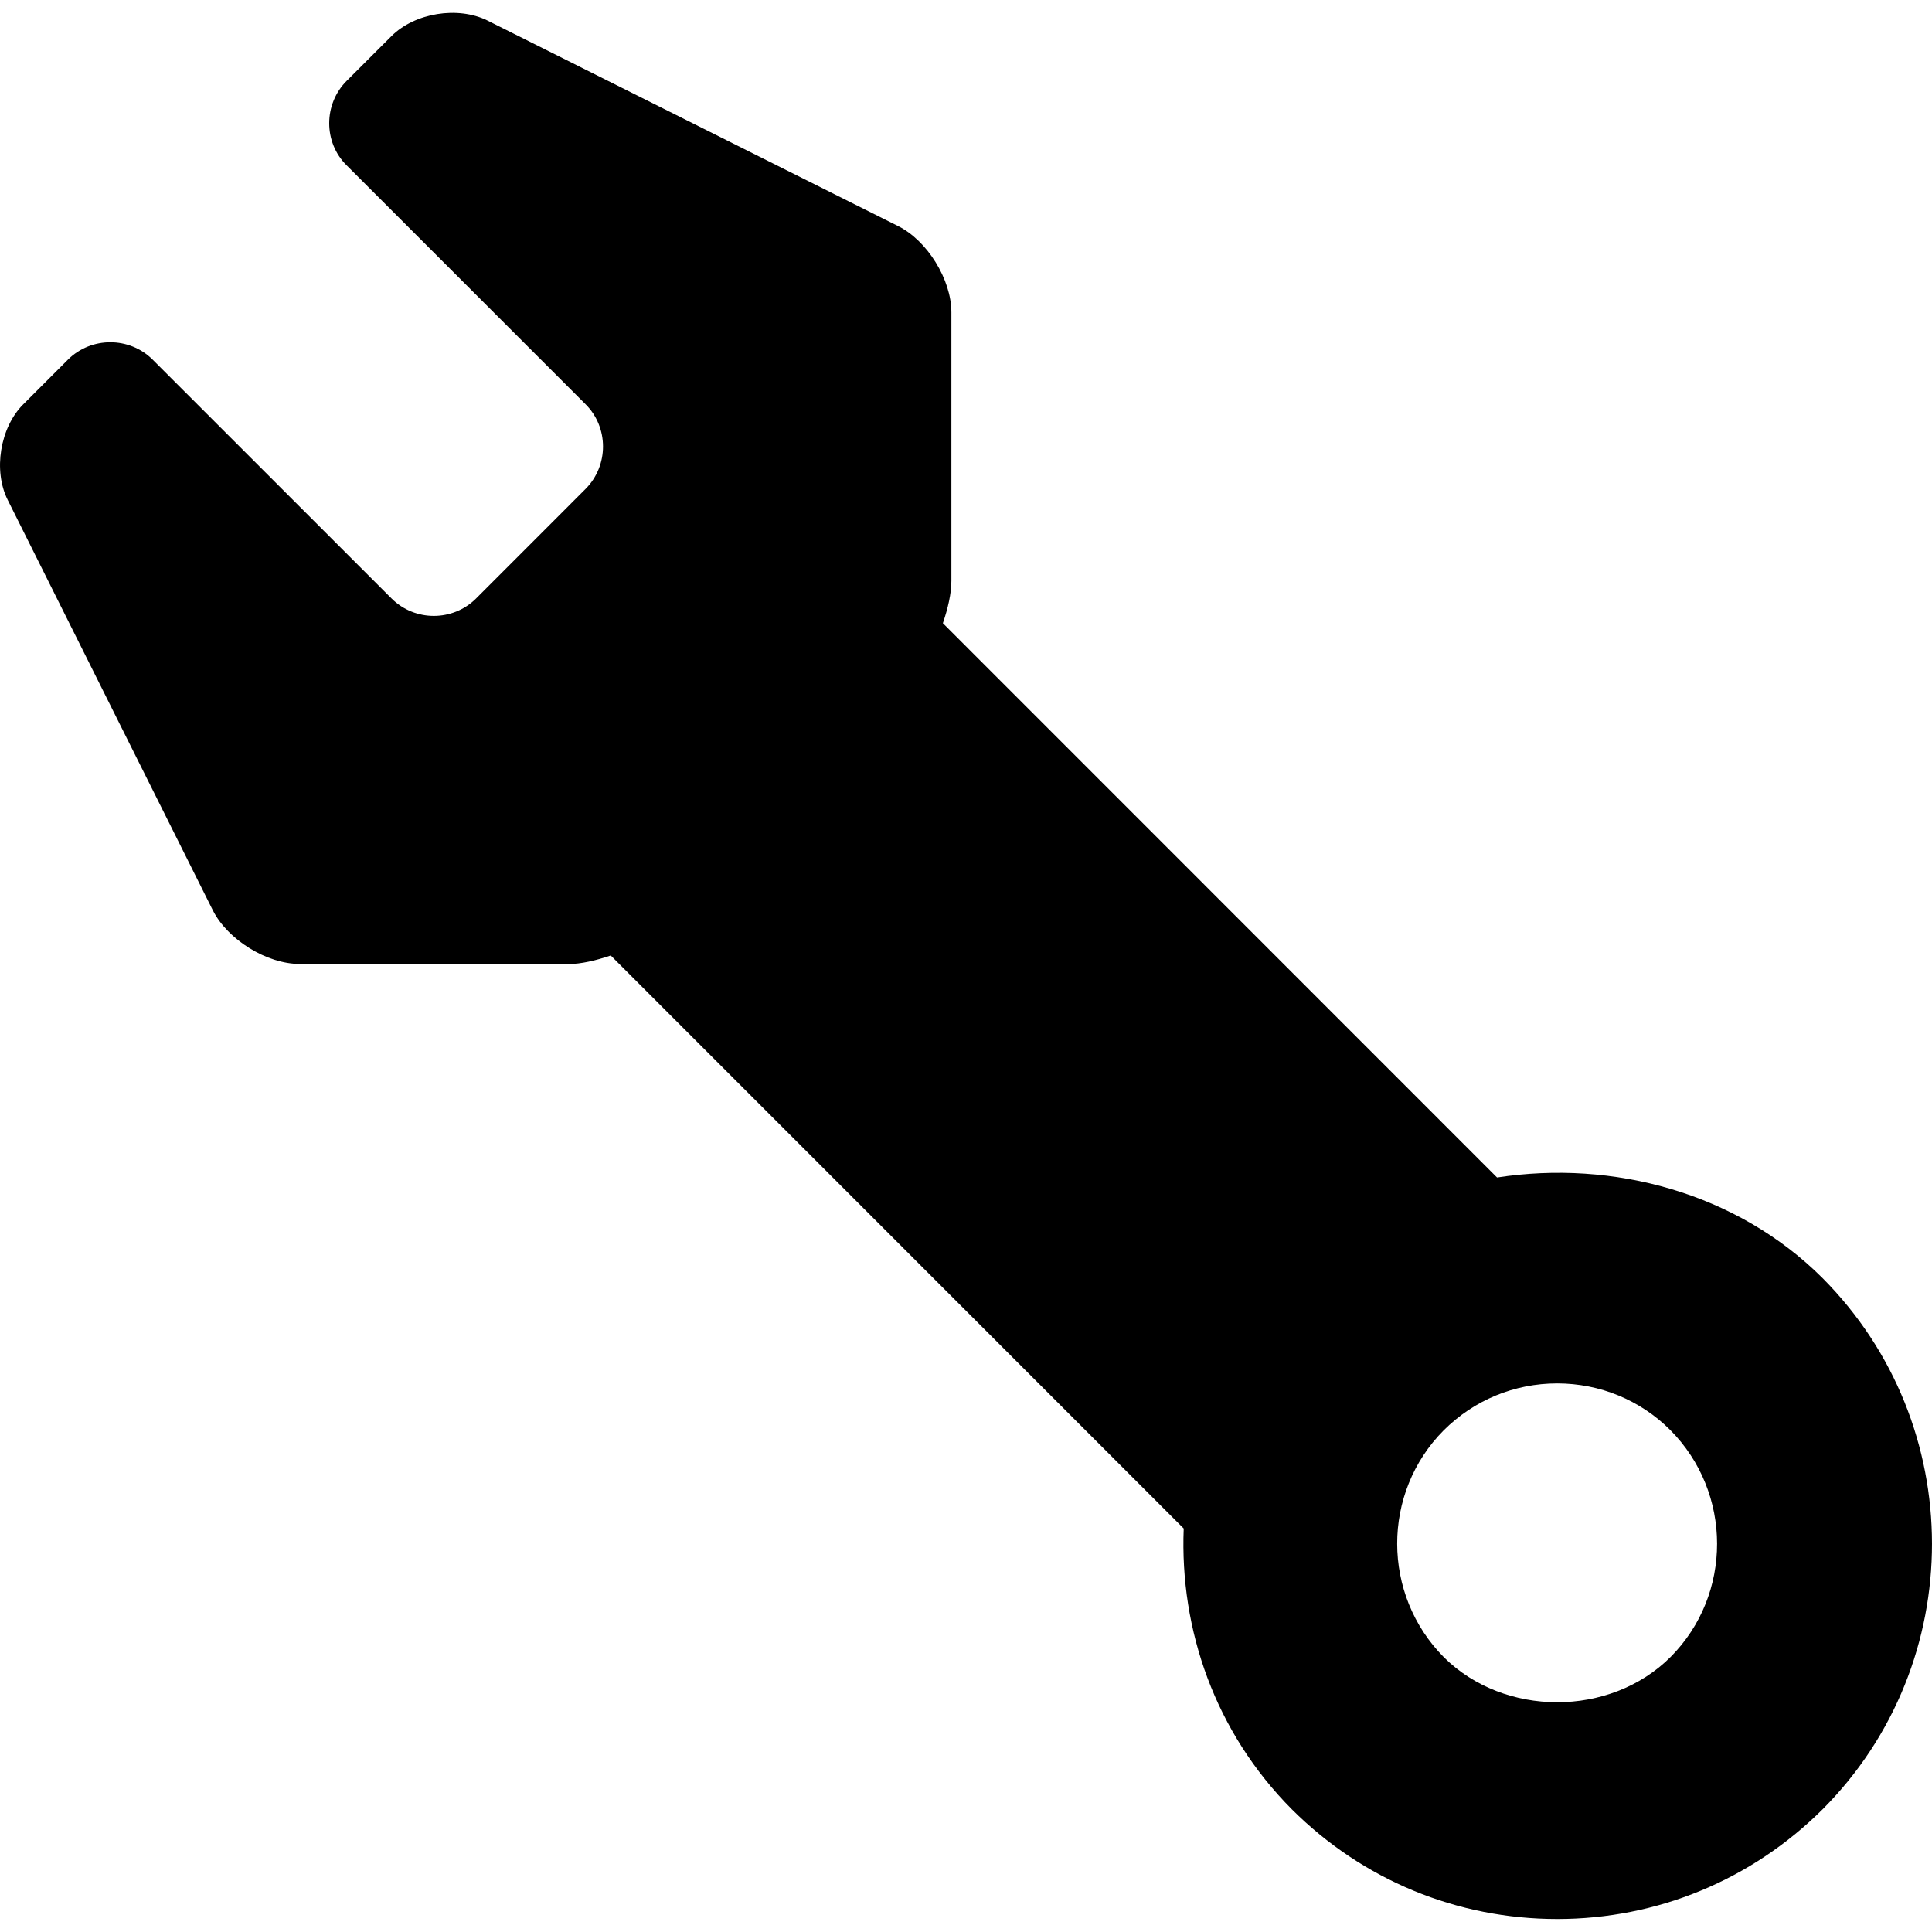 <?xml version="1.0" encoding="utf-8"?>
<!-- Generator: Adobe Illustrator 16.0.1, SVG Export Plug-In . SVG Version: 6.00 Build 0)  -->
<!DOCTYPE svg PUBLIC "-//W3C//DTD SVG 1.1//EN" "http://www.w3.org/Graphics/SVG/1.1/DTD/svg11.dtd">
<svg version="1.1" id="Layer_1" xmlns="http://www.w3.org/2000/svg" xmlns:xlink="http://www.w3.org/1999/xlink" x="0px" y="0px"
	 width="32px" height="32px" viewBox="0 0 32 32" enable-background="new 0 0 32 32" xml:space="preserve">
<path d="M30.184,21.166c-1.416-1.411-3.467-1.959-5.388-1.663l-9.179-9.181c0.083-0.244,0.141-0.49,0.141-0.702V5.174
	c0-0.545-0.4-1.193-0.889-1.433L8.072,0.339C7.583,0.098,6.871,0.212,6.484,0.598l-0.741,0.74c-0.387,0.387-0.387,1.021,0,1.402
	l3.956,3.956c0.385,0.383,0.385,1.015,0,1.402L7.886,9.912c-0.386,0.385-1.015,0.385-1.401,0L2.528,5.956
	c-0.385-0.383-1.017-0.383-1.402,0L0.387,6.695C0,7.079-0.116,7.797,0.128,8.281l3.399,6.8c0.247,0.485,0.892,0.885,1.437,0.885
	l4.446,0.002c0.213,0,0.46-0.059,0.706-0.142l9.49,9.491c-0.067,1.676,0.519,3.373,1.792,4.652c1.175,1.171,2.735,1.816,4.395,1.816
	c1.656,0,3.219-0.646,4.398-1.82C32.604,27.541,32.604,23.595,30.184,21.166z M27.67,27.445c-1.007,1.004-2.757,0.993-3.753,0.006
	c-1.033-1.038-1.033-2.728-0.004-3.761c0.502-0.5,1.169-0.776,1.879-0.776c0.707,0,1.376,0.276,1.872,0.771
	C28.698,24.724,28.698,26.413,27.67,27.445z"/>
</svg>
